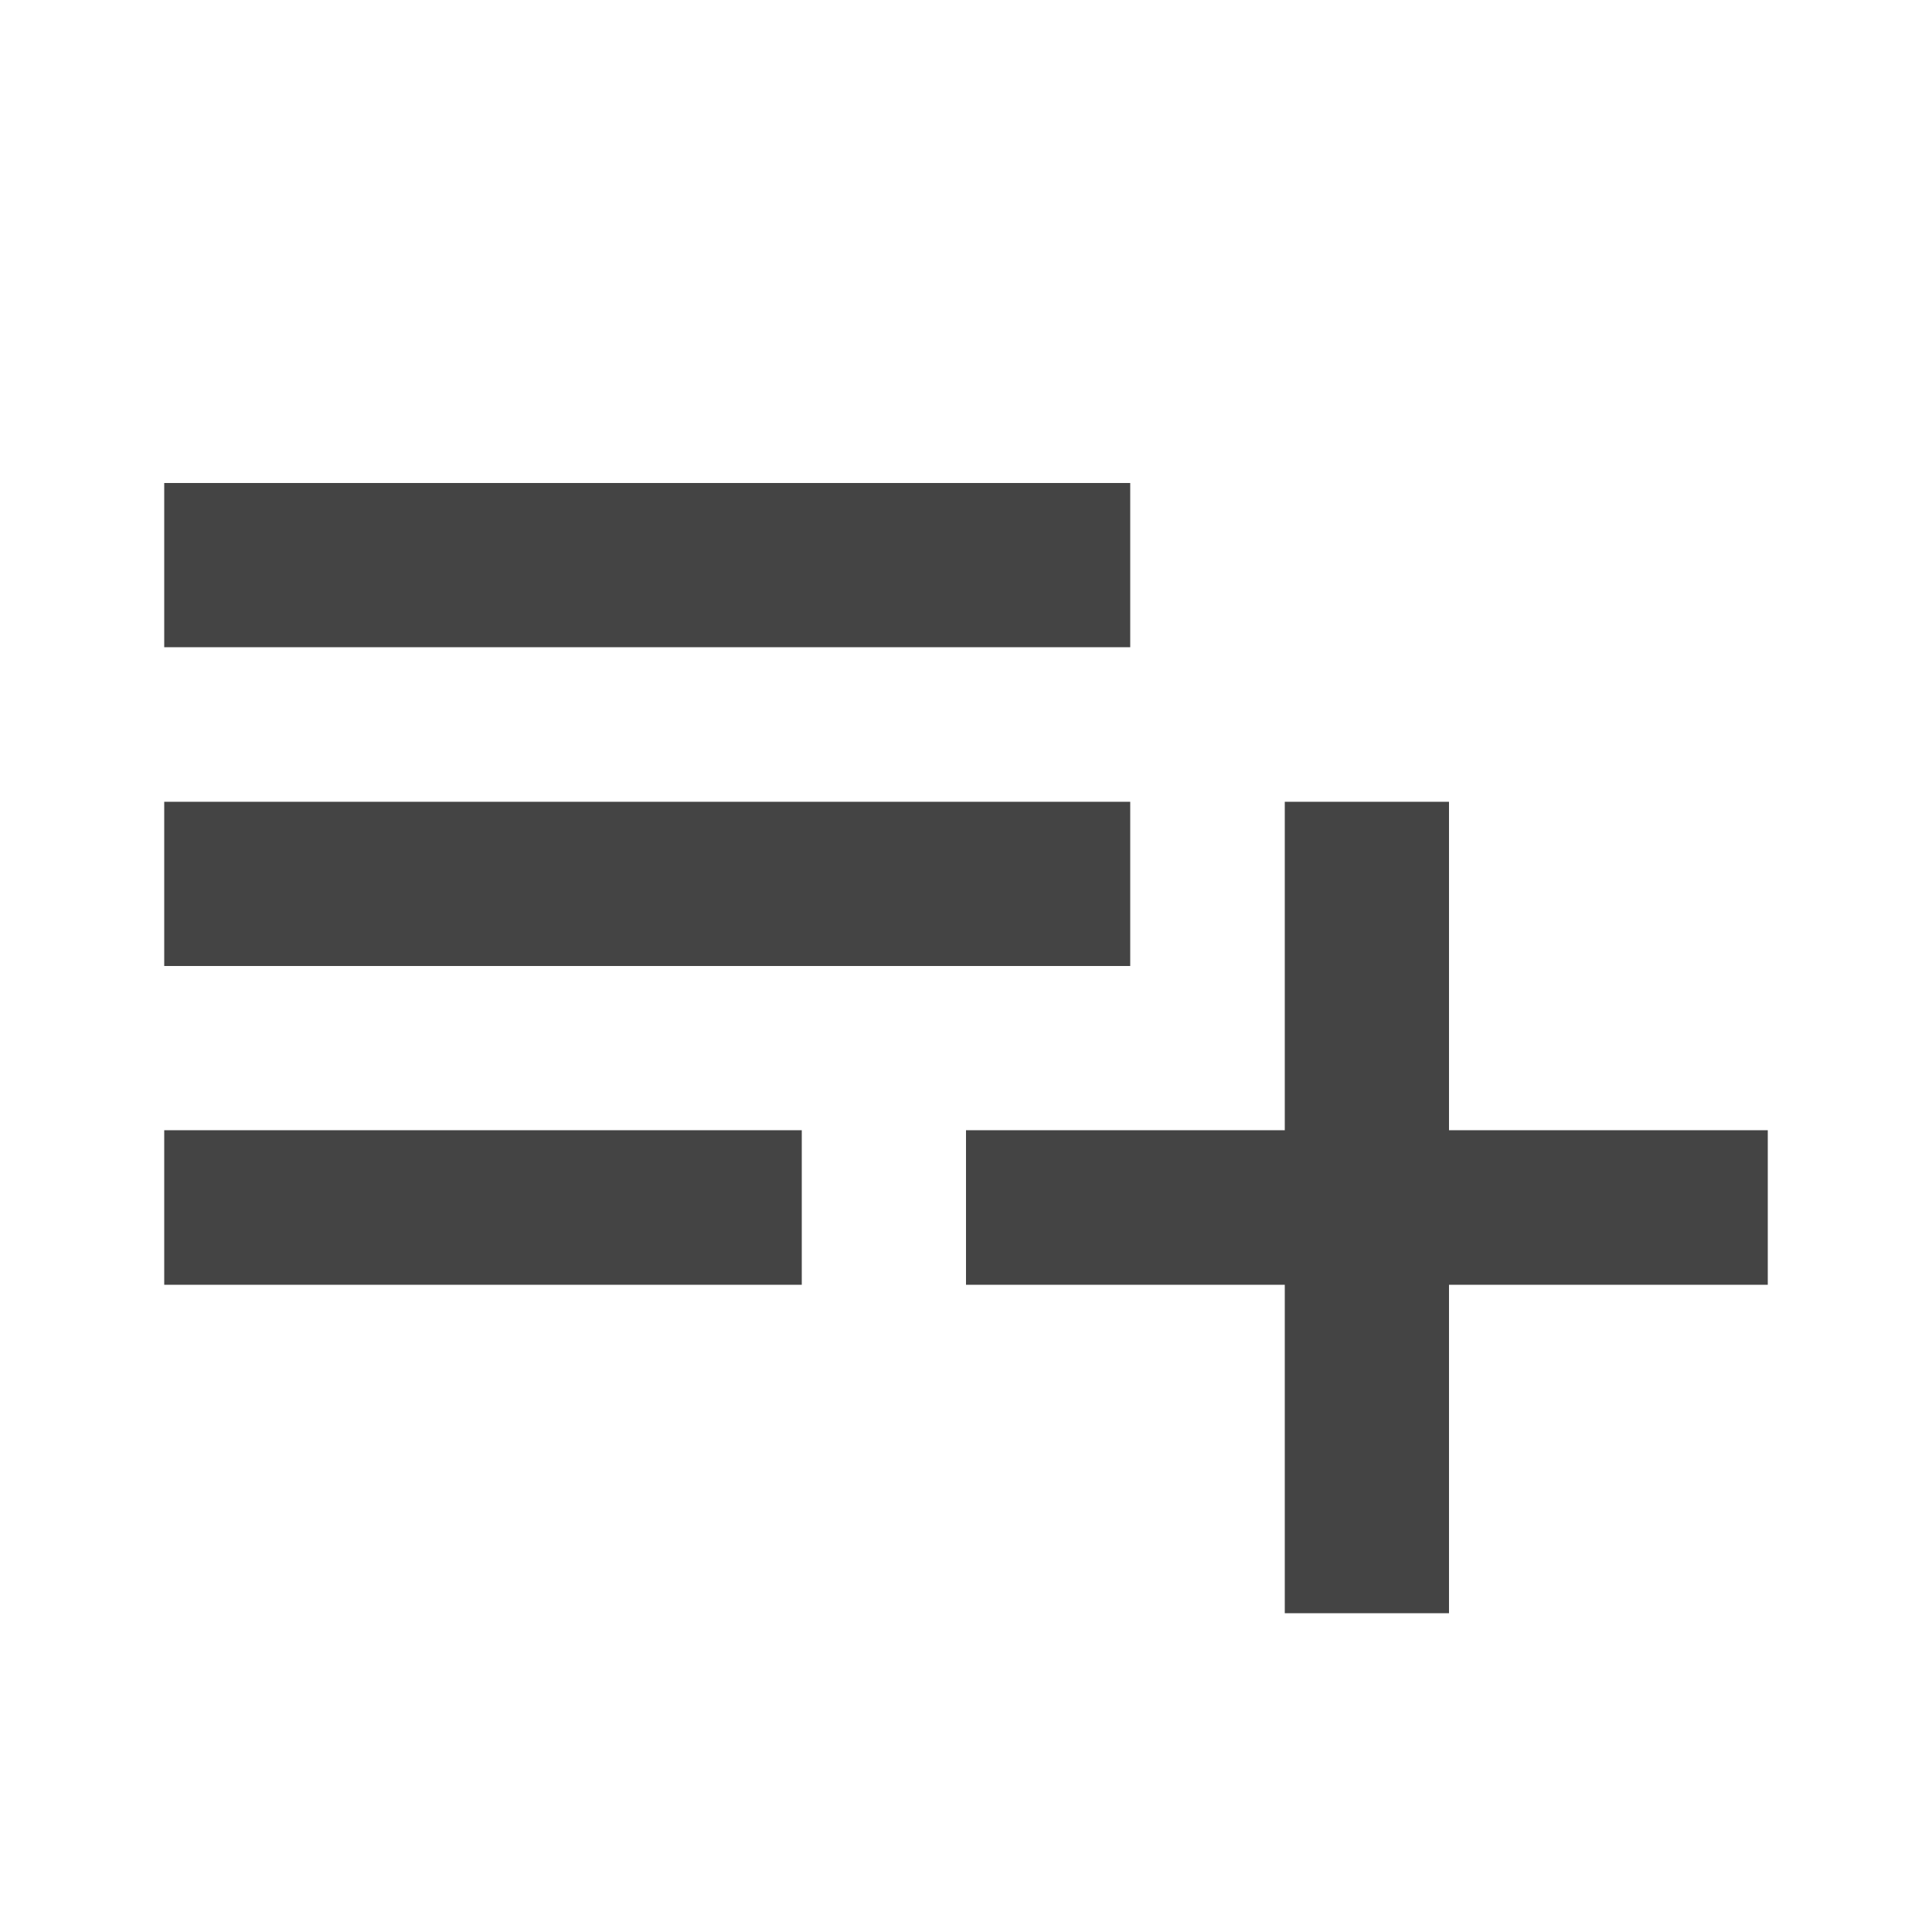 <?xml version="1.0"?><svg xmlns="http://www.w3.org/2000/svg" width="40" height="40" viewBox="0 0 40 40"><path fill="#444" d="m3.4 26.6v-3.2h13.2v3.2h-13.2z m26.6-3.2h6.6v3.2h-6.6v6.8h-3.4v-6.8h-6.6v-3.2h6.6v-6.8h3.4v6.8z m-6.6-13.4v3.4h-20v-3.4h20z m0 6.6v3.4h-20v-3.4h20z"></path></svg>